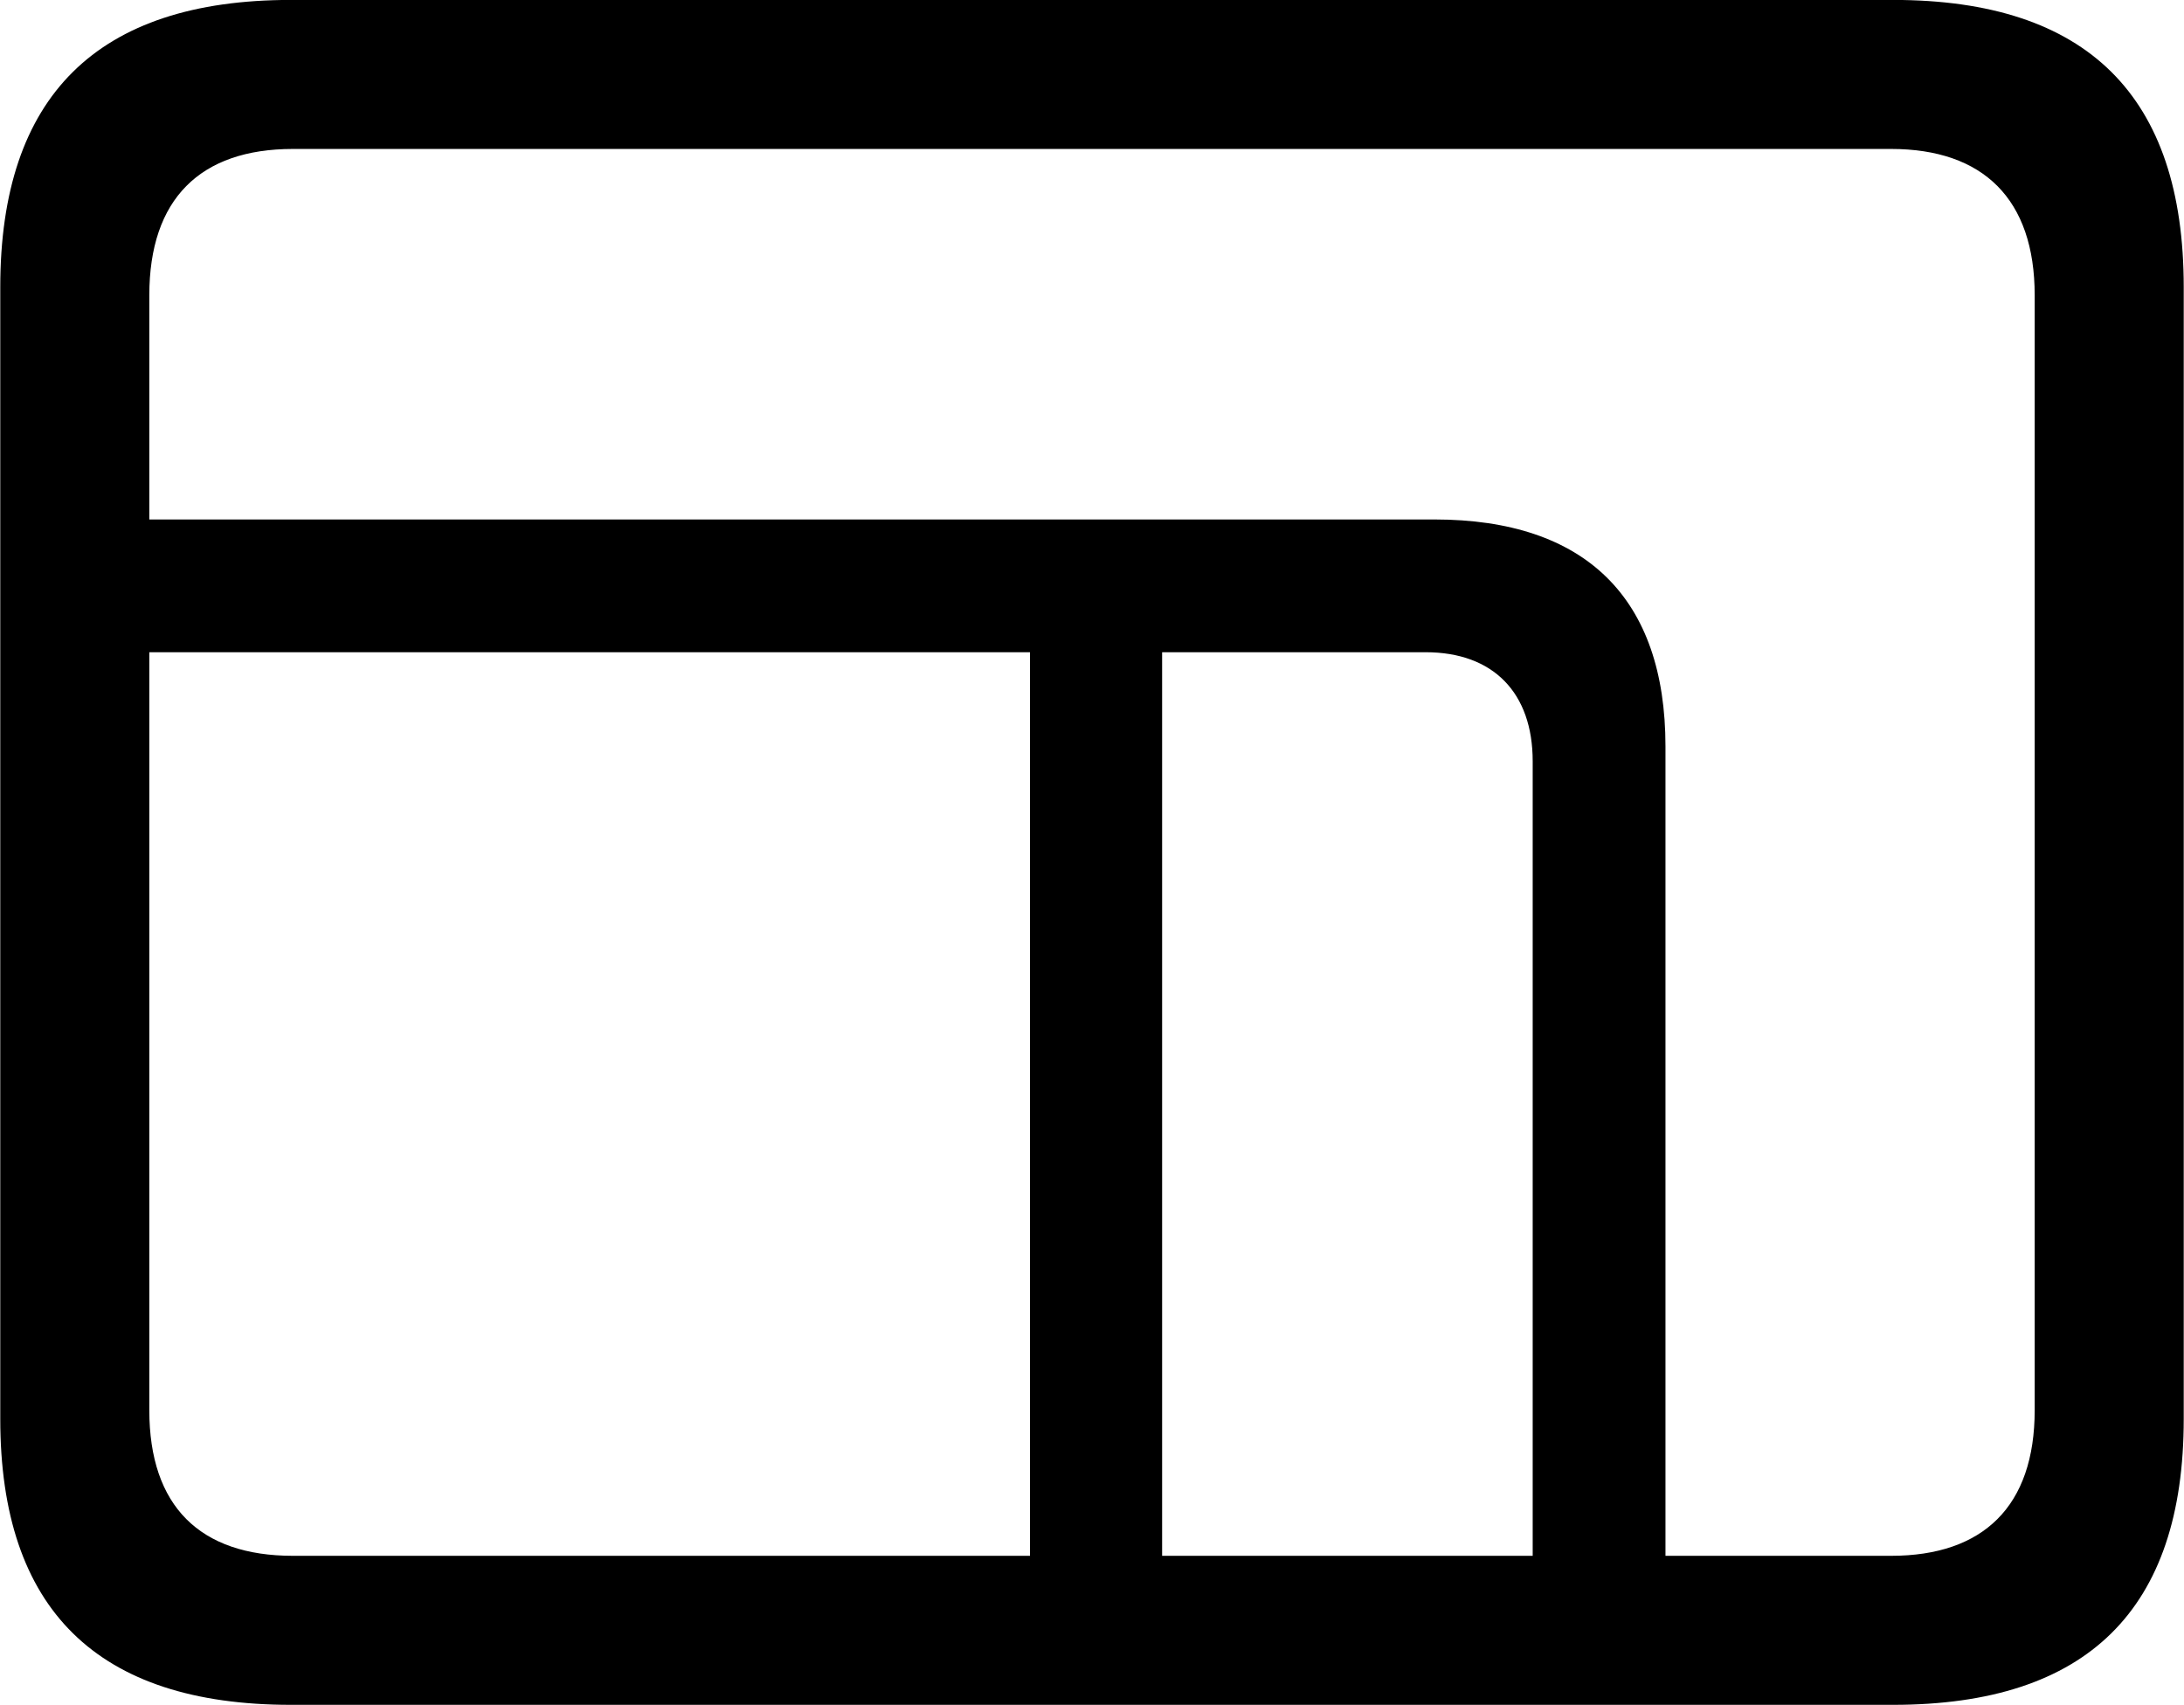<svg viewBox="0 0 32.238 25.17" xmlns="http://www.w3.org/2000/svg"><path d="M4.294 25.169H27.944C30.814 25.169 32.234 23.759 32.234 20.949V4.239C32.234 1.419 30.814 -0.001 27.944 -0.001H4.294C1.434 -0.001 0.004 1.419 0.004 4.239V20.949C0.004 23.759 1.434 25.169 4.294 25.169ZM24.584 11.019C24.584 8.829 23.404 7.669 21.174 7.669H2.204V4.359C2.204 2.939 2.954 2.199 4.324 2.199H27.914C29.274 2.199 30.034 2.939 30.034 4.359V20.819C30.034 22.239 29.274 22.969 27.914 22.969H24.584ZM4.324 22.969C2.954 22.969 2.204 22.239 2.204 20.819V9.629H15.204V22.969ZM21.044 9.629C22.044 9.629 22.624 10.229 22.624 11.239V22.969H17.154V9.629Z" /></svg>